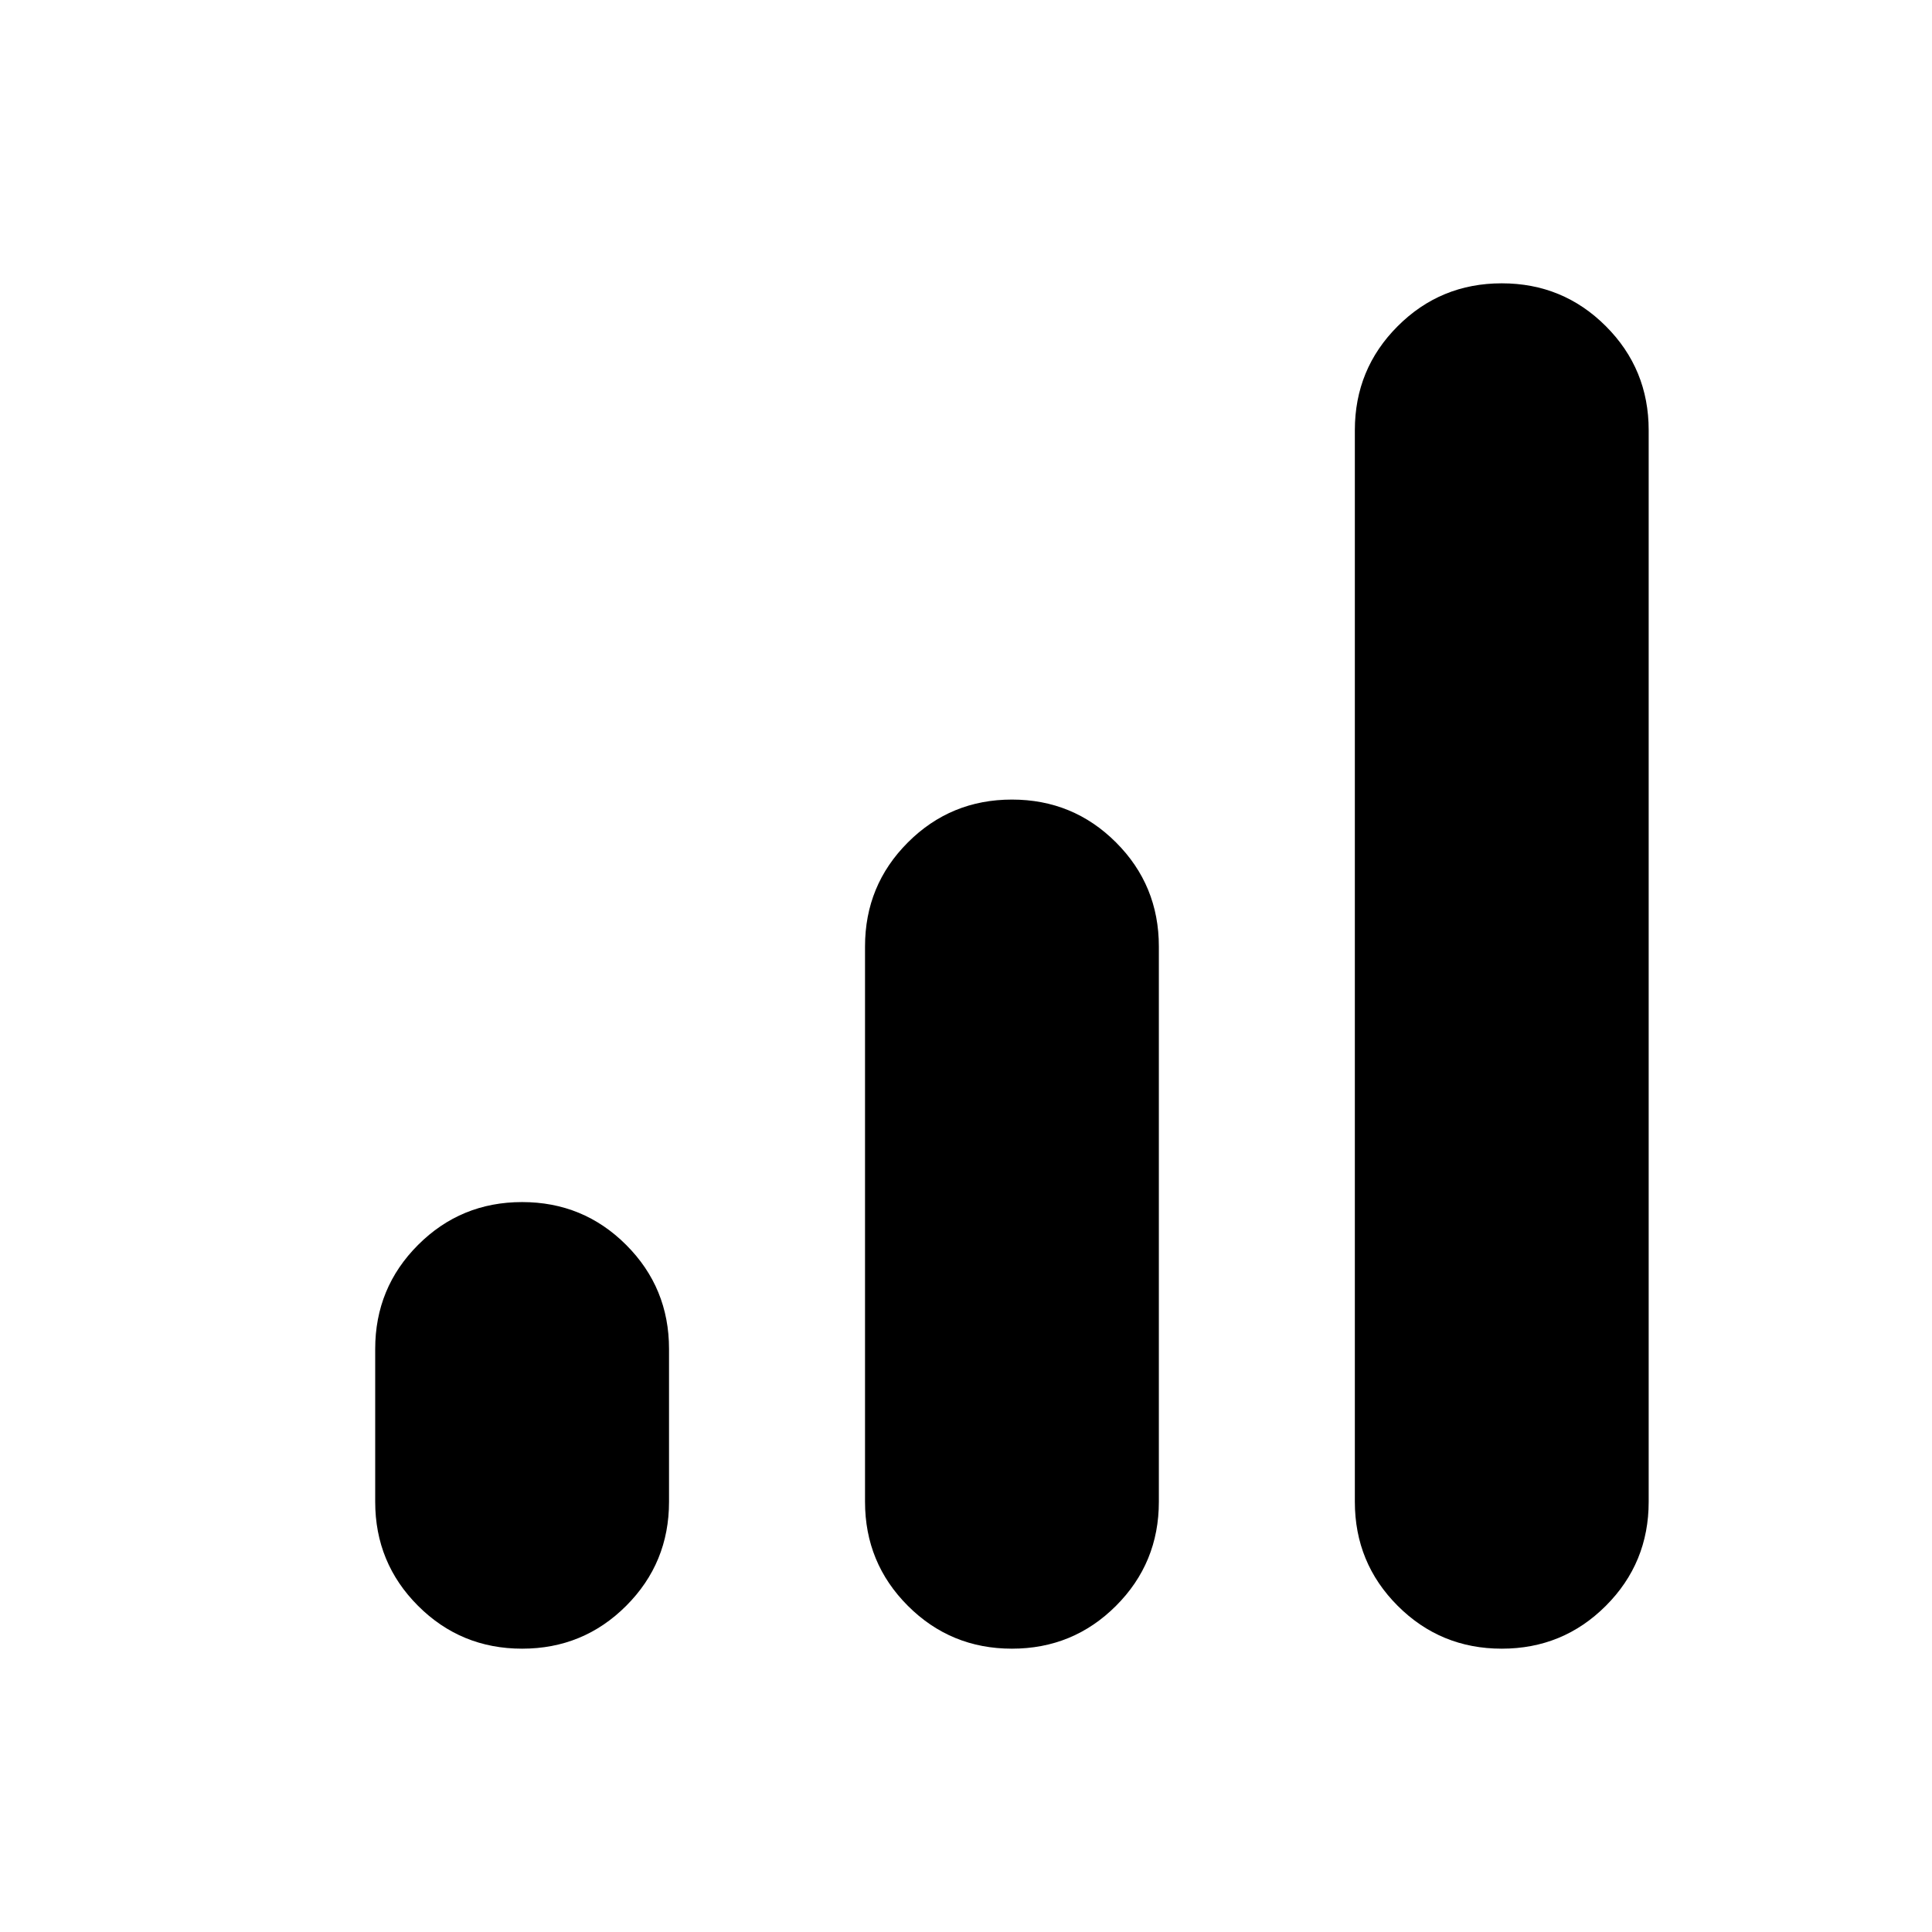<svg xmlns="http://www.w3.org/2000/svg" height="24" viewBox="0 -960 960 960" width="24"><path d="M259.435-140.782q-30.417 0-51.709-21.291-21.292-21.292-21.292-51.709v-75.911q0-30.417 21.292-51.709t51.709-21.292q30.417 0 51.709 21.292 21.291 21.292 21.291 51.709v75.911q0 30.417-21.291 51.709-21.292 21.291-51.709 21.291Zm243.391 0q-30.417 0-51.709-21.291-21.291-21.292-21.291-51.709v-275.911q0-30.417 21.291-51.709 21.292-21.292 51.709-21.292t51.709 21.292q21.292 21.292 21.292 51.709v275.911q0 30.417-21.292 51.709-21.292 21.291-51.709 21.291Zm243.392 0q-30.417 0-51.709-21.291-21.292-21.292-21.292-51.709v-532.436q0-30.417 21.292-51.709 21.292-21.291 51.709-21.291t51.709 21.291q21.291 21.292 21.291 51.709v532.436q0 30.417-21.291 51.709-21.292 21.291-51.709 21.291Z"/></svg>